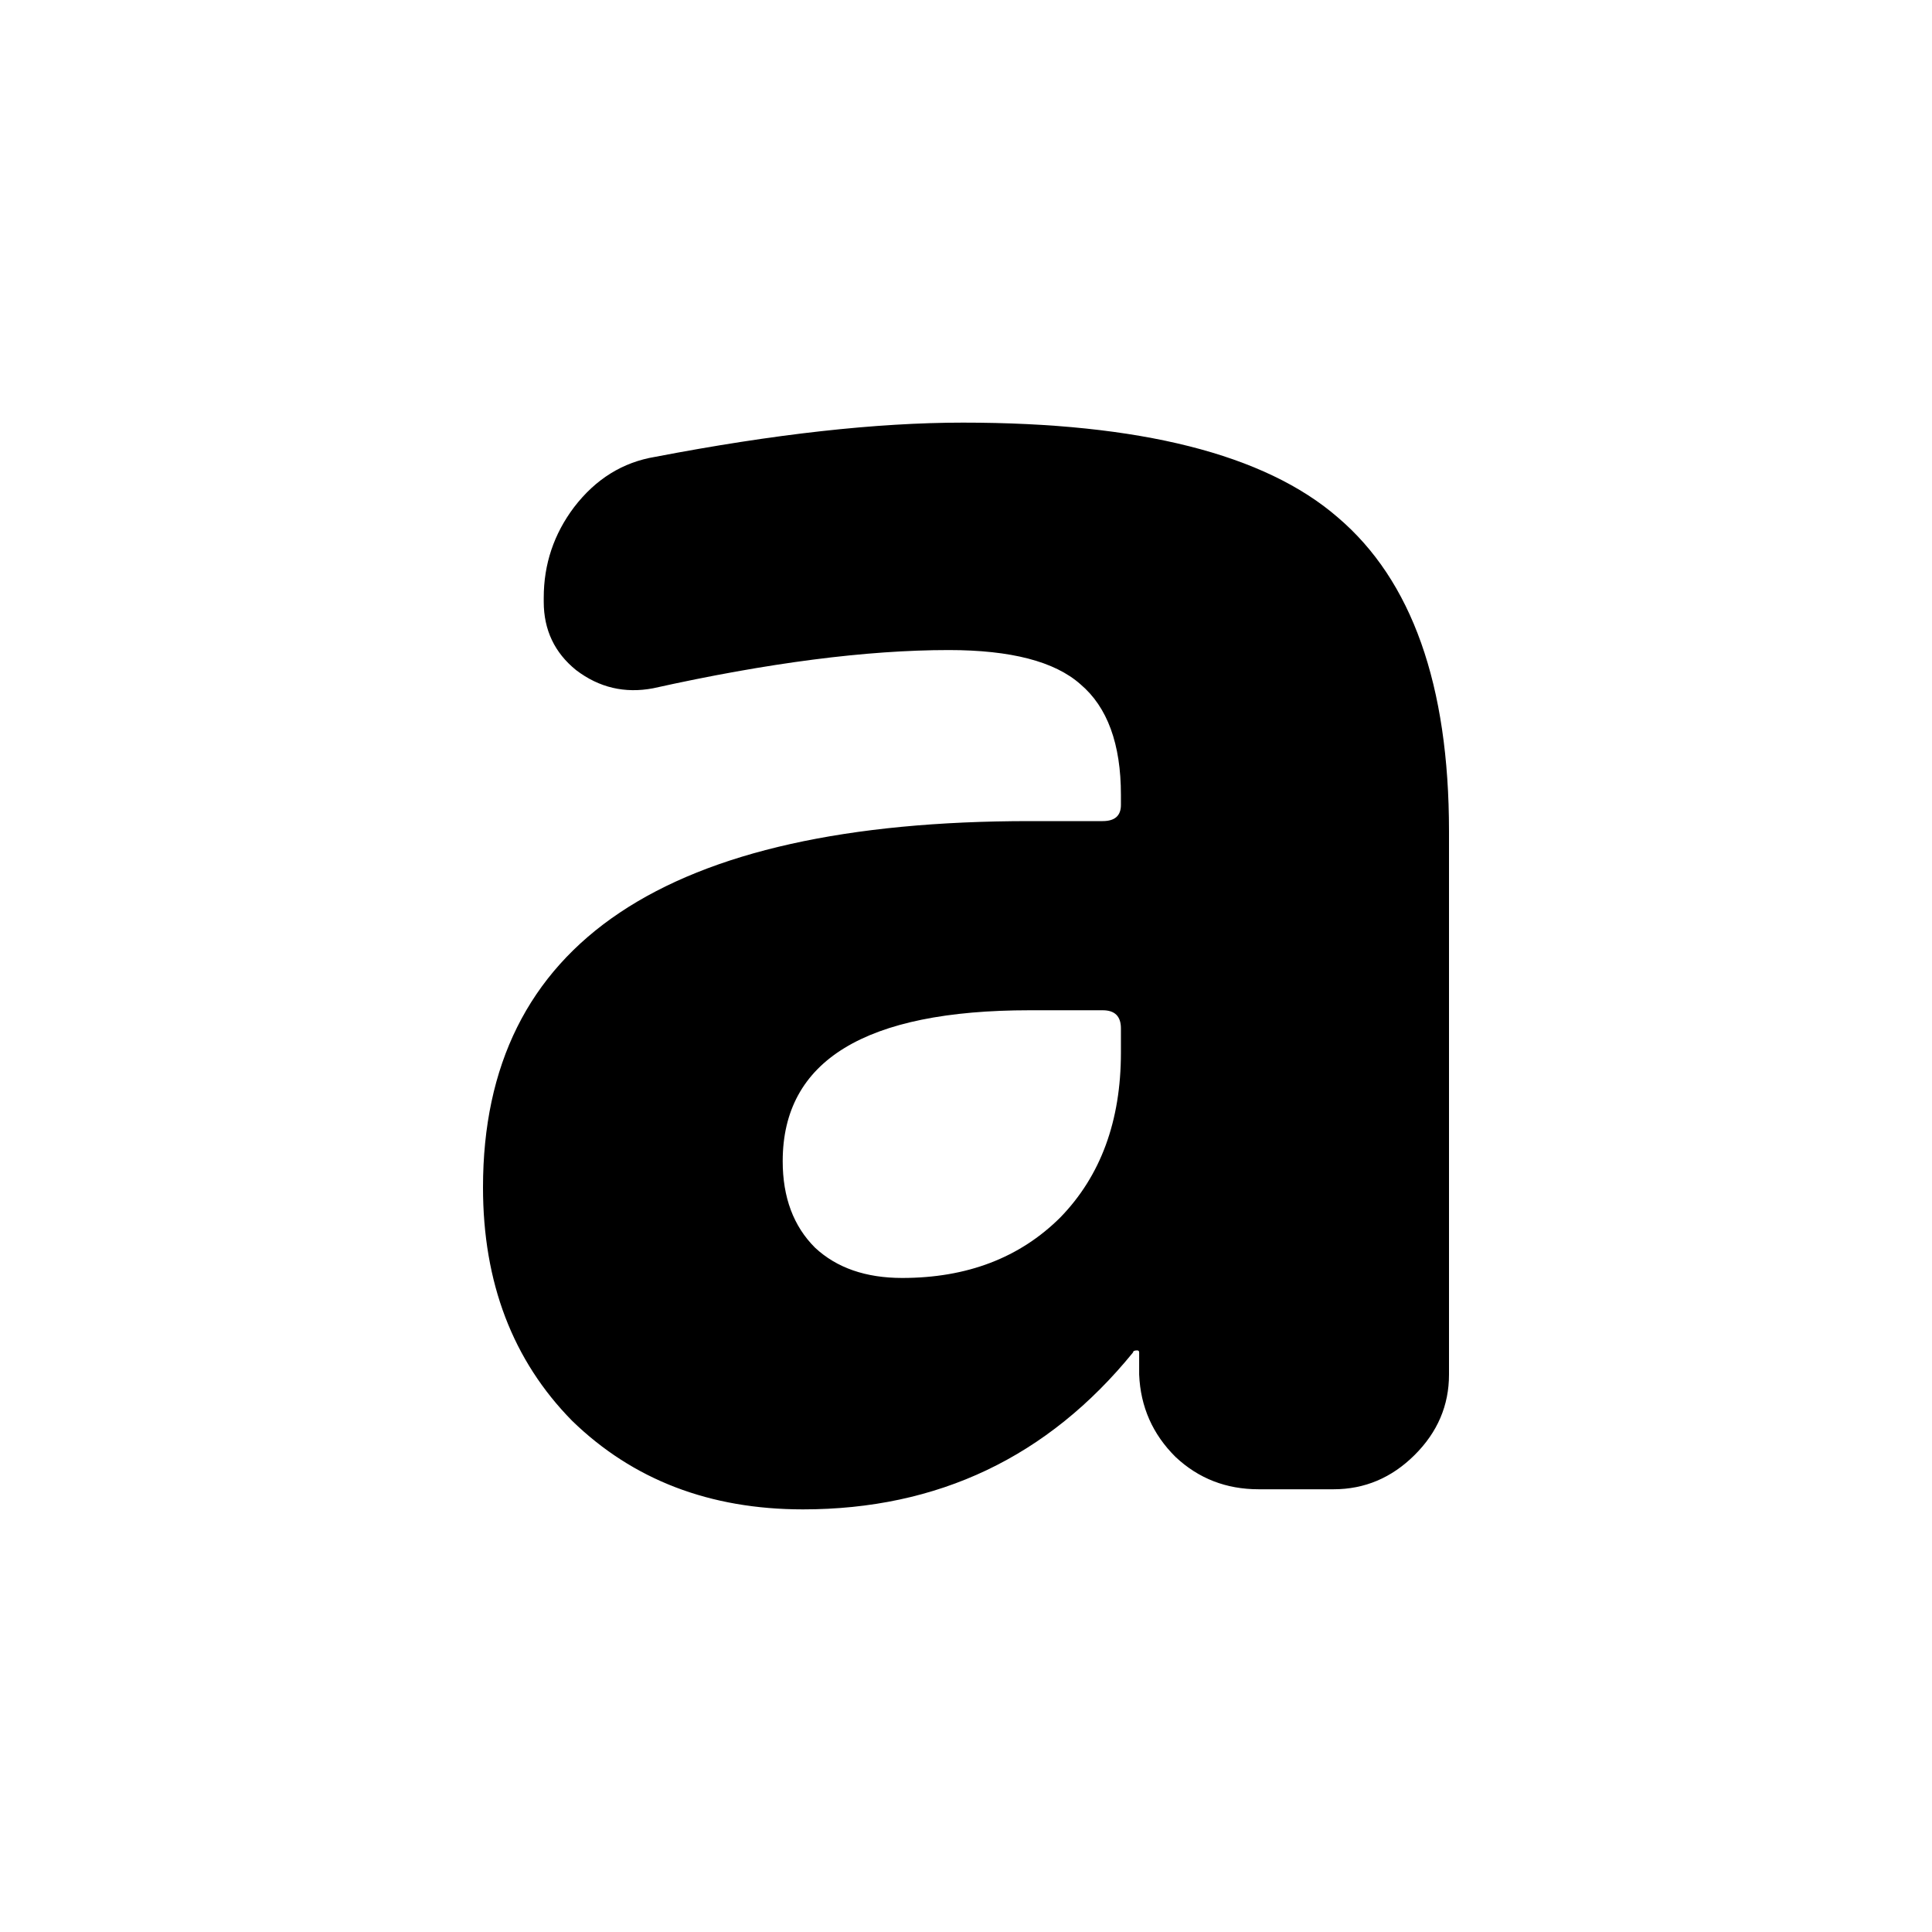 <svg width="32" height="32" viewBox="0 0 32 32" fill="none" xmlns="http://www.w3.org/2000/svg">
<rect width="32" height="32" fill="white"/>
<path d="M17.057 16.733C14.328 16.733 12.964 17.567 12.964 19.233C12.964 19.833 13.143 20.311 13.501 20.667C13.859 21 14.34 21.167 14.943 21.167C16.017 21.167 16.889 20.833 17.56 20.167C18.231 19.478 18.566 18.567 18.566 17.433V17.033C18.566 16.833 18.465 16.733 18.264 16.733H17.057ZM13.3 25C11.757 25 10.482 24.511 9.476 23.533C8.492 22.533 8 21.244 8 19.667C8 15.622 11.019 13.6 17.057 13.6H18.264C18.465 13.6 18.566 13.511 18.566 13.333V13.167C18.566 12.322 18.342 11.711 17.895 11.333C17.47 10.956 16.744 10.767 15.715 10.767C14.351 10.767 12.718 10.978 10.818 11.4C10.348 11.489 9.923 11.389 9.543 11.1C9.185 10.811 9.006 10.433 9.006 9.967V9.9C9.006 9.344 9.174 8.844 9.509 8.4C9.867 7.933 10.315 7.656 10.851 7.567C12.819 7.189 14.518 7 15.95 7C18.879 7 20.948 7.522 22.155 8.567C23.385 9.611 24 11.344 24 13.767V22.767C24 23.278 23.81 23.722 23.43 24.1C23.05 24.478 22.602 24.667 22.088 24.667H20.847C20.31 24.667 19.852 24.489 19.472 24.133C19.091 23.756 18.89 23.3 18.868 22.767V22.4C18.868 22.378 18.857 22.367 18.834 22.367C18.79 22.367 18.767 22.378 18.767 22.4C17.358 24.133 15.536 25 13.3 25Z" fill="black"/>
</svg>
